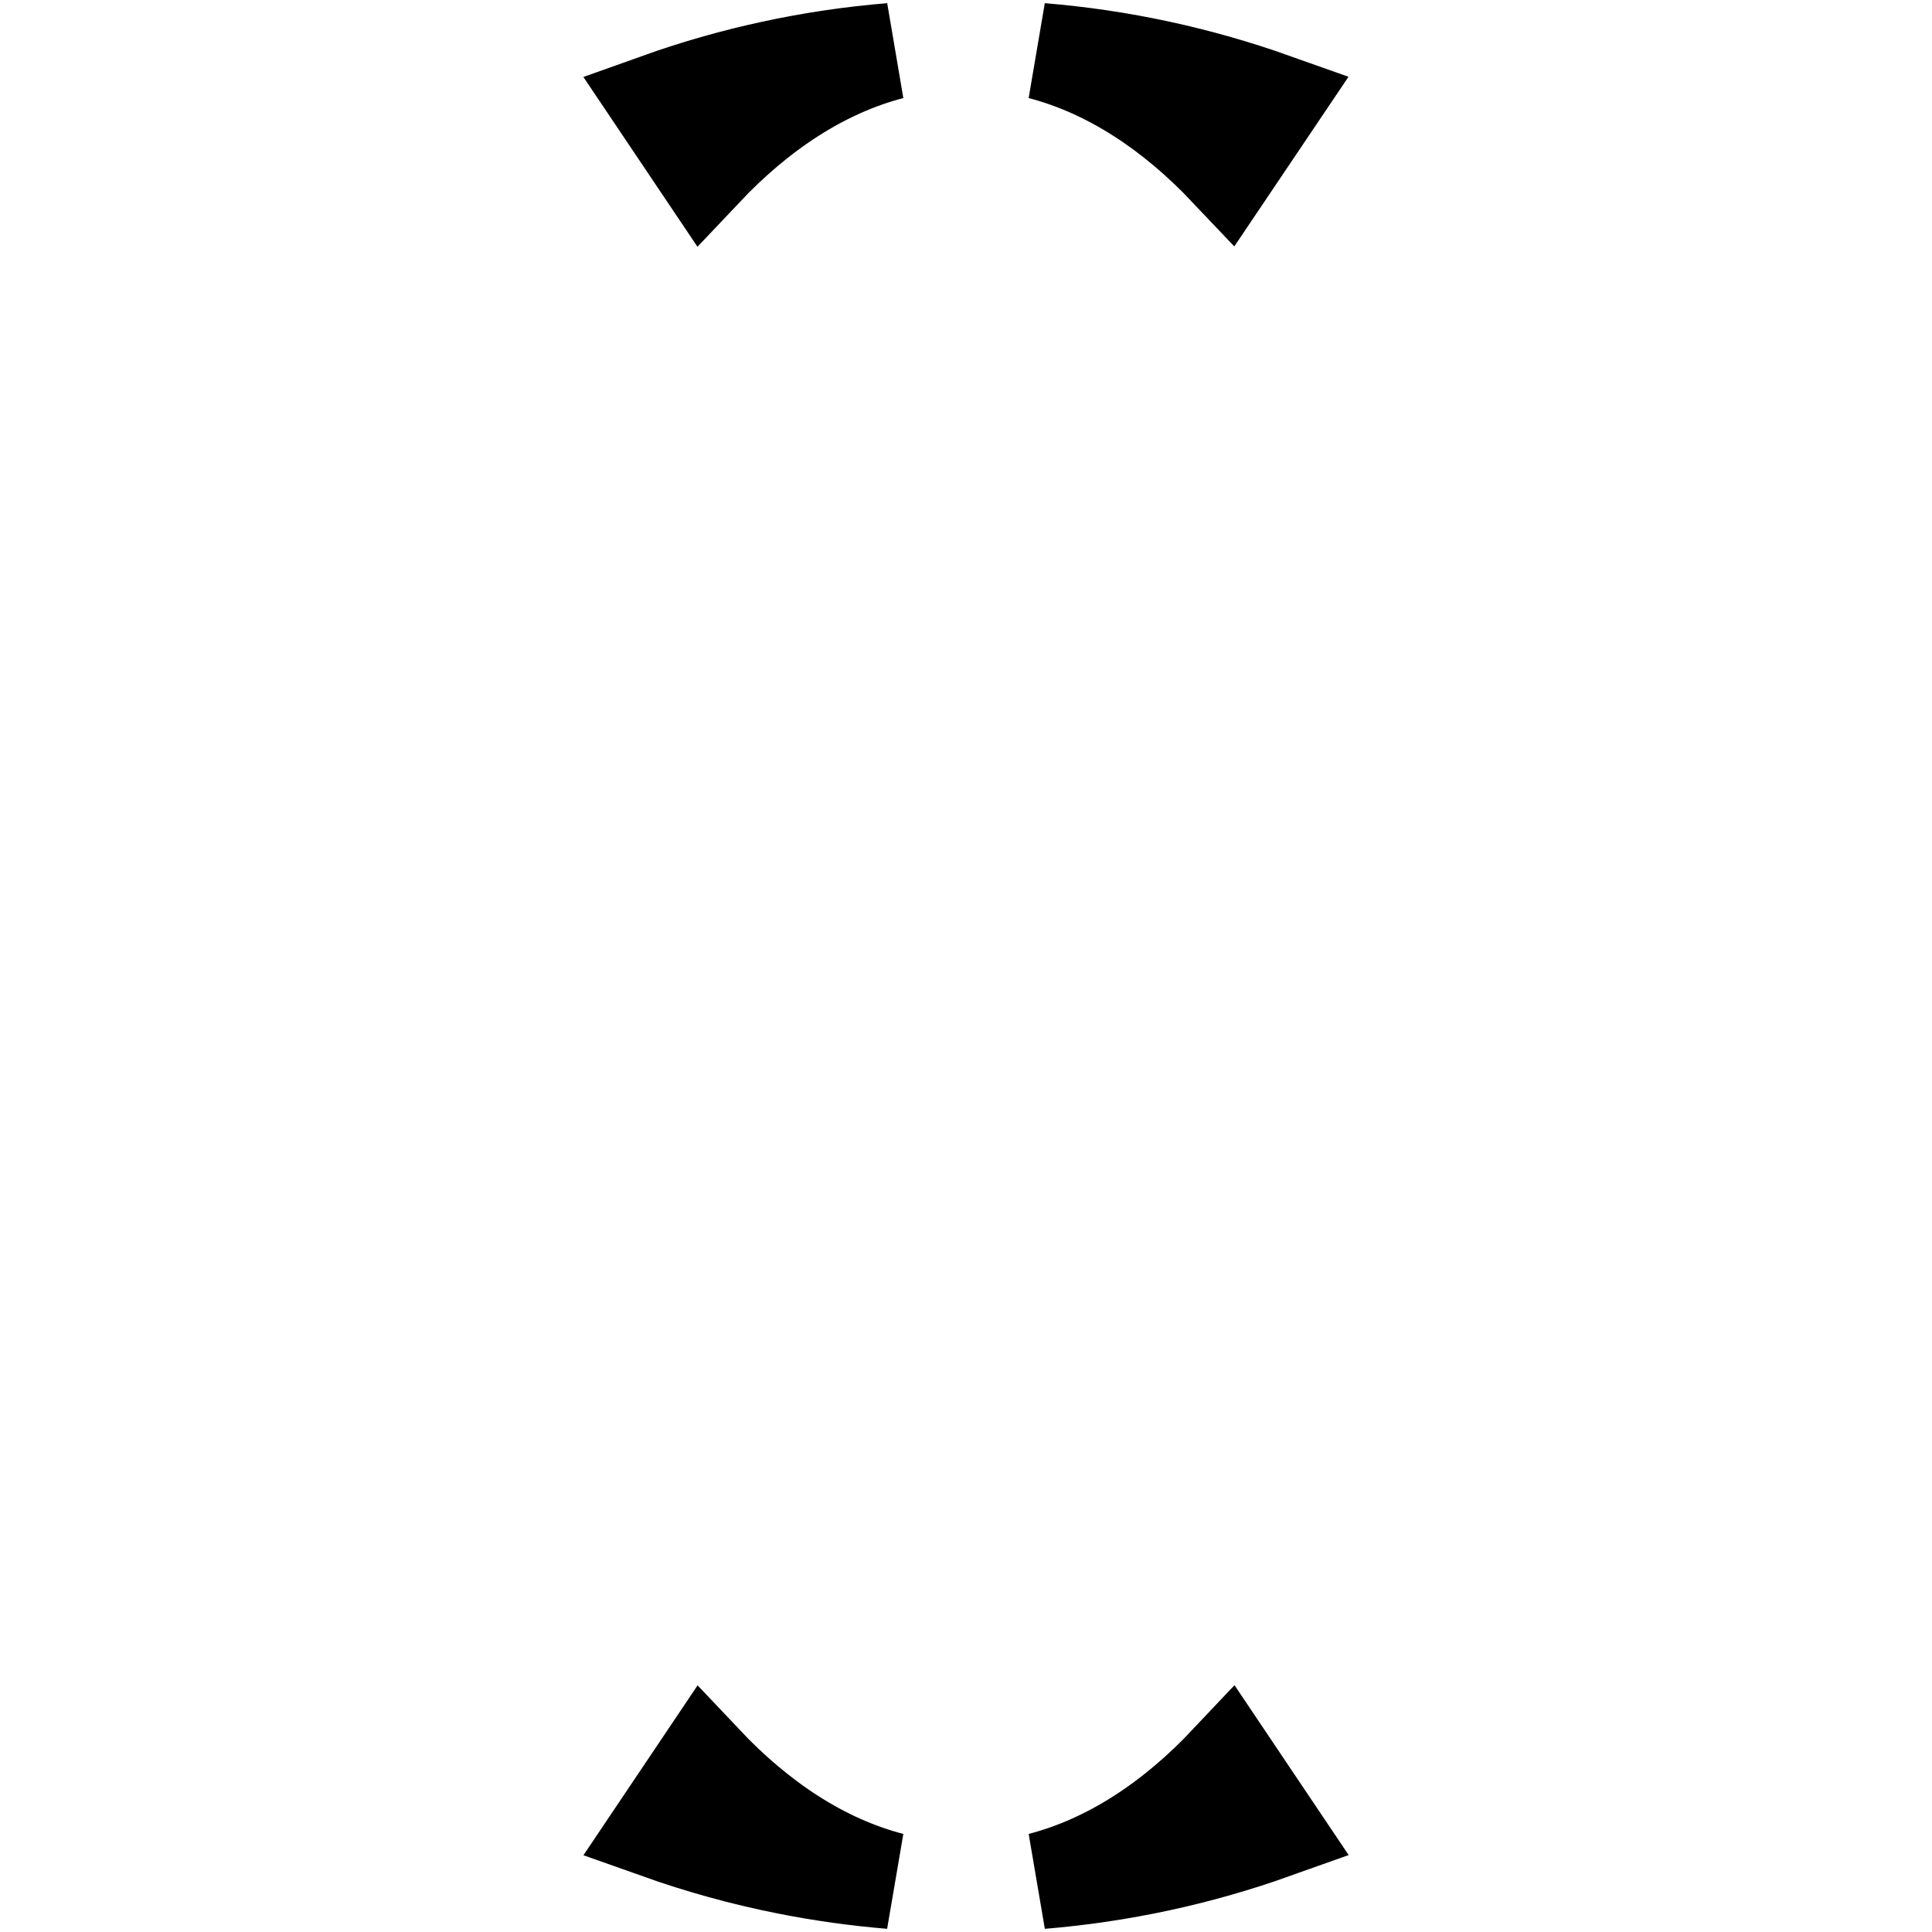 <svg width="16" height="16" viewBox="0 0 16 16" fill="none" xmlns="http://www.w3.org/2000/svg">
<path d="M10.171 14.595L10.55 15.159C9.925 15.382 9.276 15.521 8.62 15.575C9.191 15.426 9.713 15.081 10.171 14.595ZM8.62 0.425C9.281 0.479 9.929 0.62 10.548 0.84L10.169 1.403C9.711 0.919 9.19 0.574 8.62 0.425ZM5.45 0.841C6.071 0.619 6.72 0.479 7.38 0.425C6.809 0.574 6.287 0.92 5.829 1.405L5.45 0.841ZM6.517 15.454C6.154 15.382 5.797 15.283 5.451 15.16L5.83 14.596C6.288 15.081 6.809 15.426 7.38 15.575C7.092 15.551 6.803 15.511 6.517 15.454Z" fill="black" stroke="black" stroke-width="0.8"/>
</svg>
